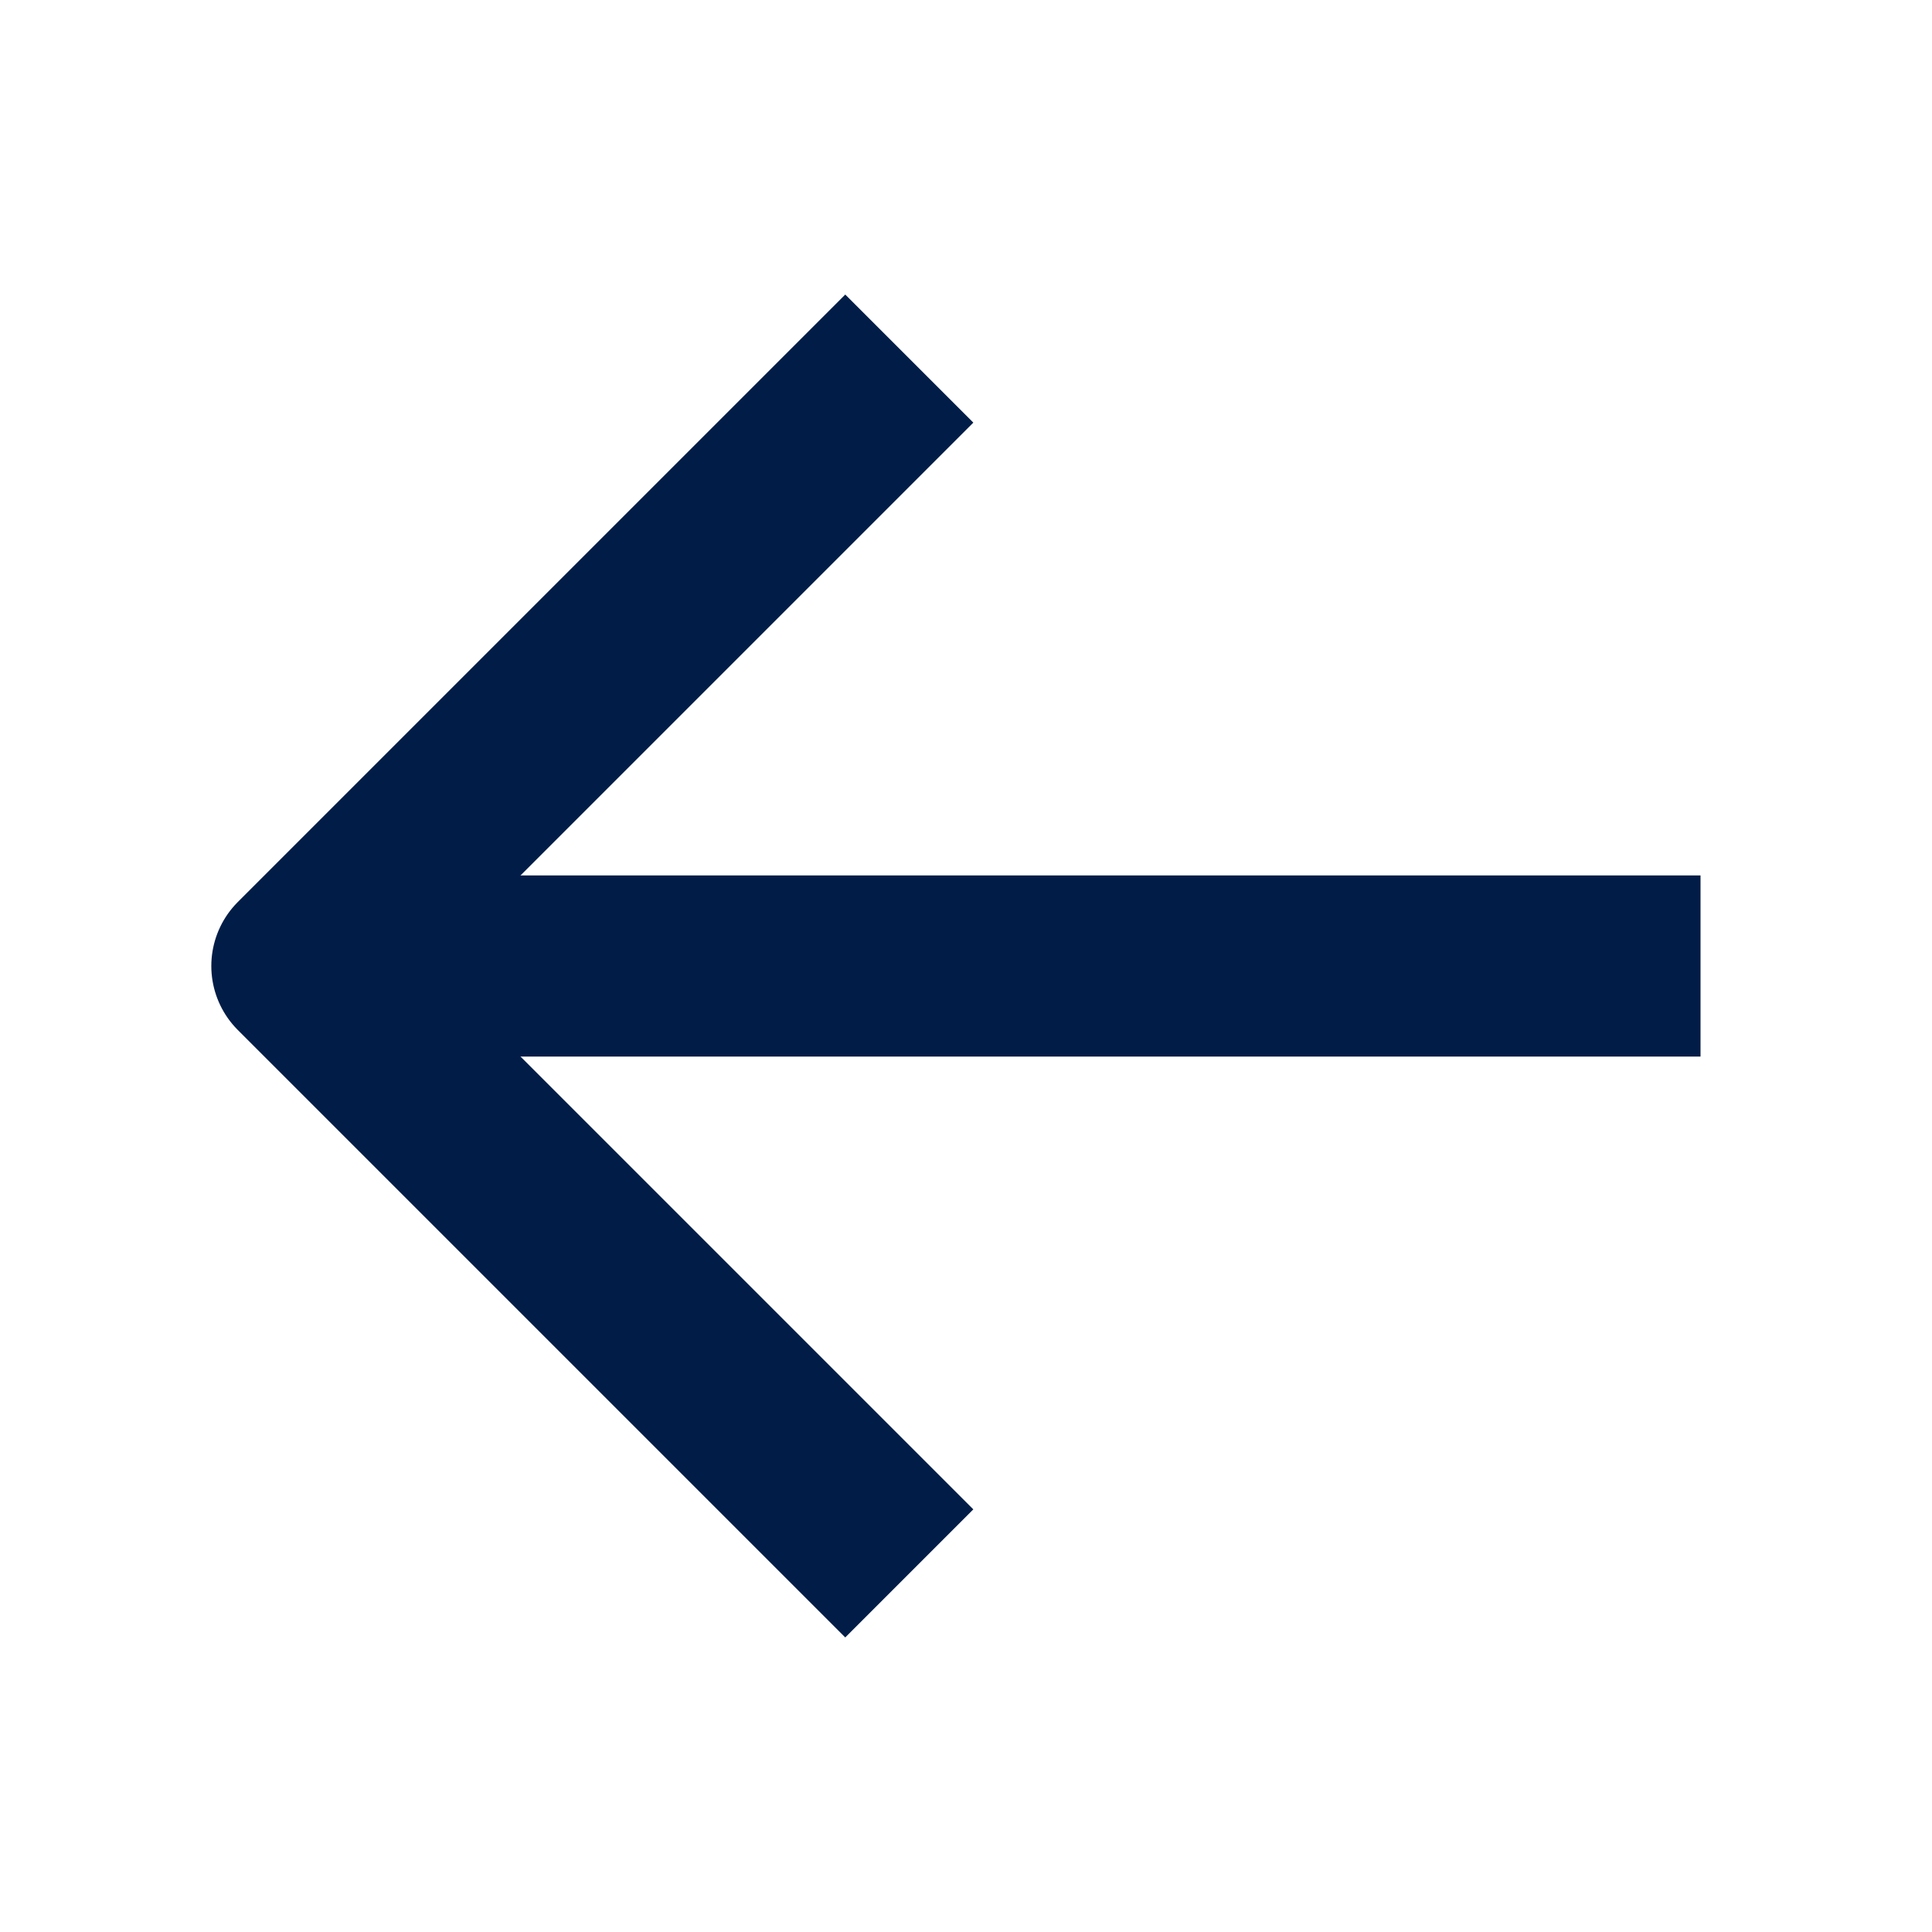 <svg width="16" height="16" viewBox="0 0 16 16" fill="none" xmlns="http://www.w3.org/2000/svg">
<path d="M13.333 8L3.333 8" stroke="#011D47" stroke-width="1.5" stroke-linecap="square" stroke-linejoin="round"/>
<path d="M7 12.5L2.5 8L7 3.5" stroke="#011D47" stroke-width="1.5" stroke-linecap="square" stroke-linejoin="round"/>
</svg>
